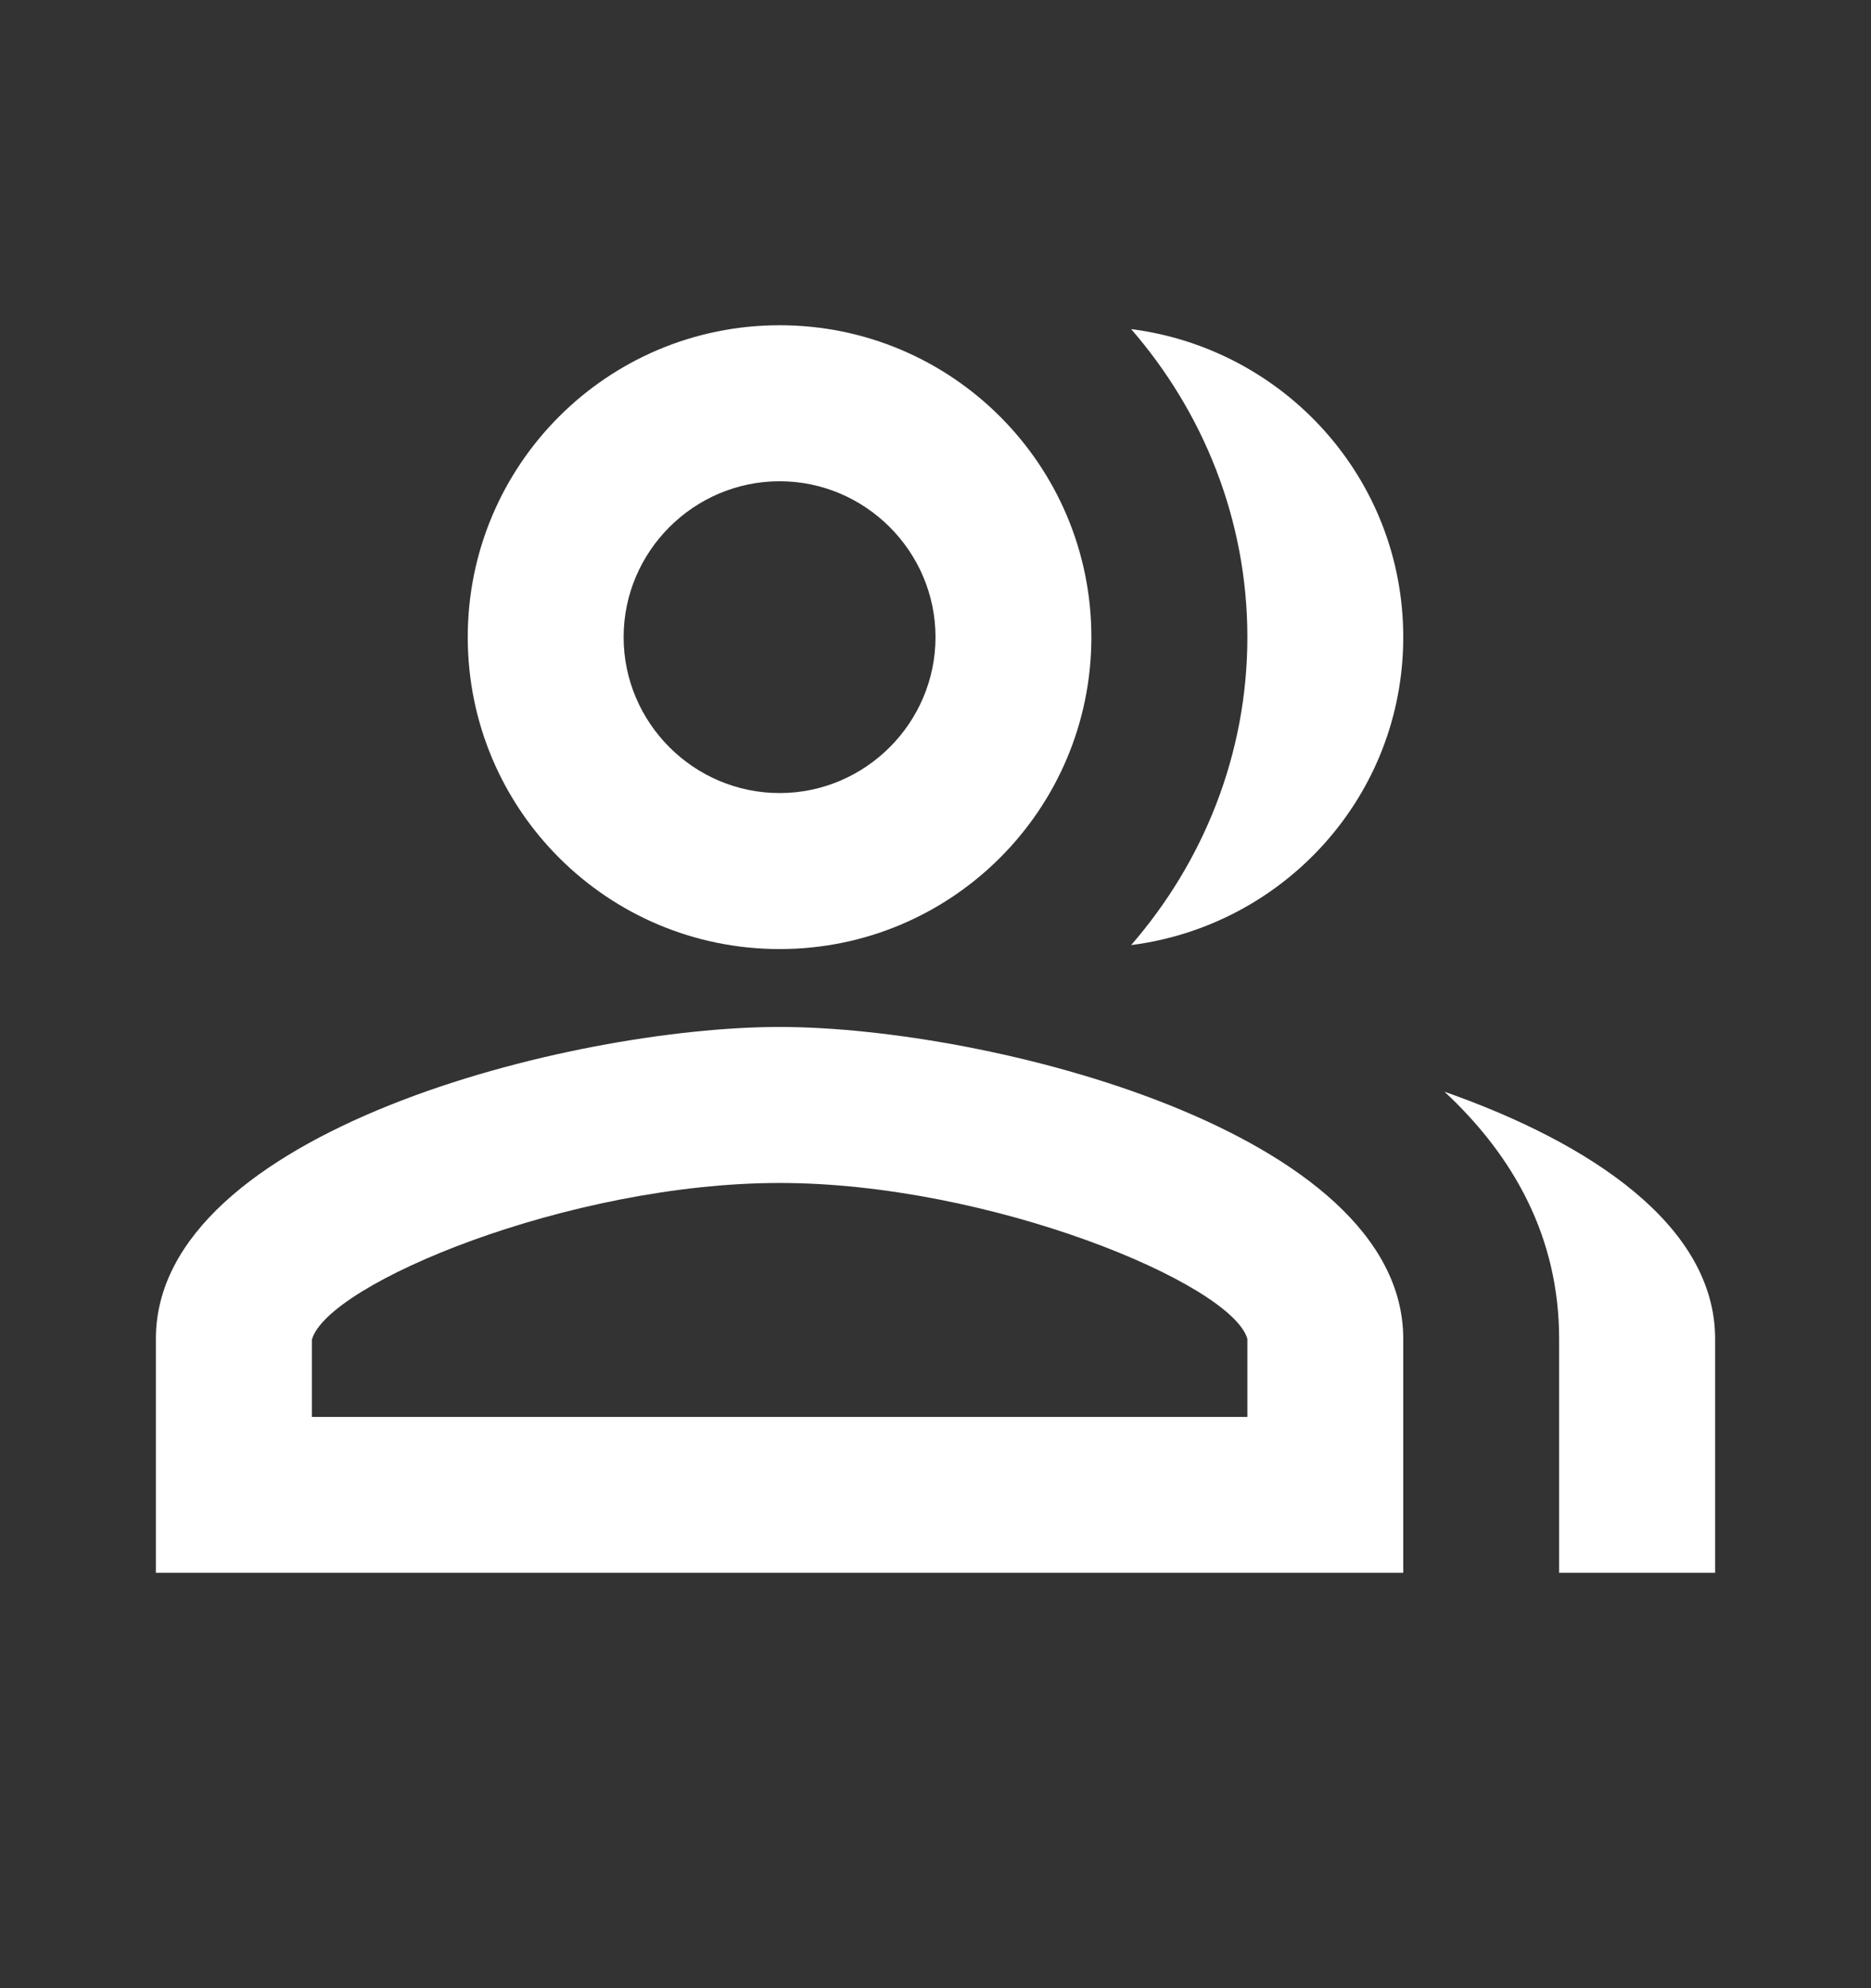 <svg width="16" height="17" viewBox="0 0 16 17" fill="none" xmlns="http://www.w3.org/2000/svg">
<rect x="0" y="0" width="16" height="17" fill="#333333" stroke="none"/>
<path d="M6.667 8.115C8.14 8.115 9.333 6.921 9.333 5.448C9.333 3.975 8.14 2.781 6.667 2.781C5.193 2.781 4 3.975 4 5.448C4 6.921 5.193 8.115 6.667 8.115ZM6.667 4.115C7.4 4.115 8 4.715 8 5.448C8 6.181 7.4 6.781 6.667 6.781C5.933 6.781 5.333 6.181 5.333 5.448C5.333 4.715 5.933 4.115 6.667 4.115Z" fill="white"/>
<path d="M6.667 8.781C4.887 8.781 1.333 9.675 1.333 11.448V13.448H12V11.448C12 9.675 8.447 8.781 6.667 8.781ZM10.667 12.115H2.667V11.455C2.8 10.975 4.867 10.115 6.667 10.115C8.467 10.115 10.533 10.975 10.667 11.448V12.115Z" fill="white"/>
<path d="M9.673 2.814C10.287 3.521 10.667 4.441 10.667 5.448C10.667 6.454 10.287 7.374 9.673 8.081C10.98 7.914 12 6.808 12 5.448C12 4.088 10.98 2.981 9.673 2.814Z" fill="white"/>
<path d="M12.353 9.335C12.947 9.888 13.333 10.582 13.333 11.448V13.448H14.667V11.448C14.667 10.482 13.607 9.775 12.353 9.335Z" fill="white"/>
</svg>
